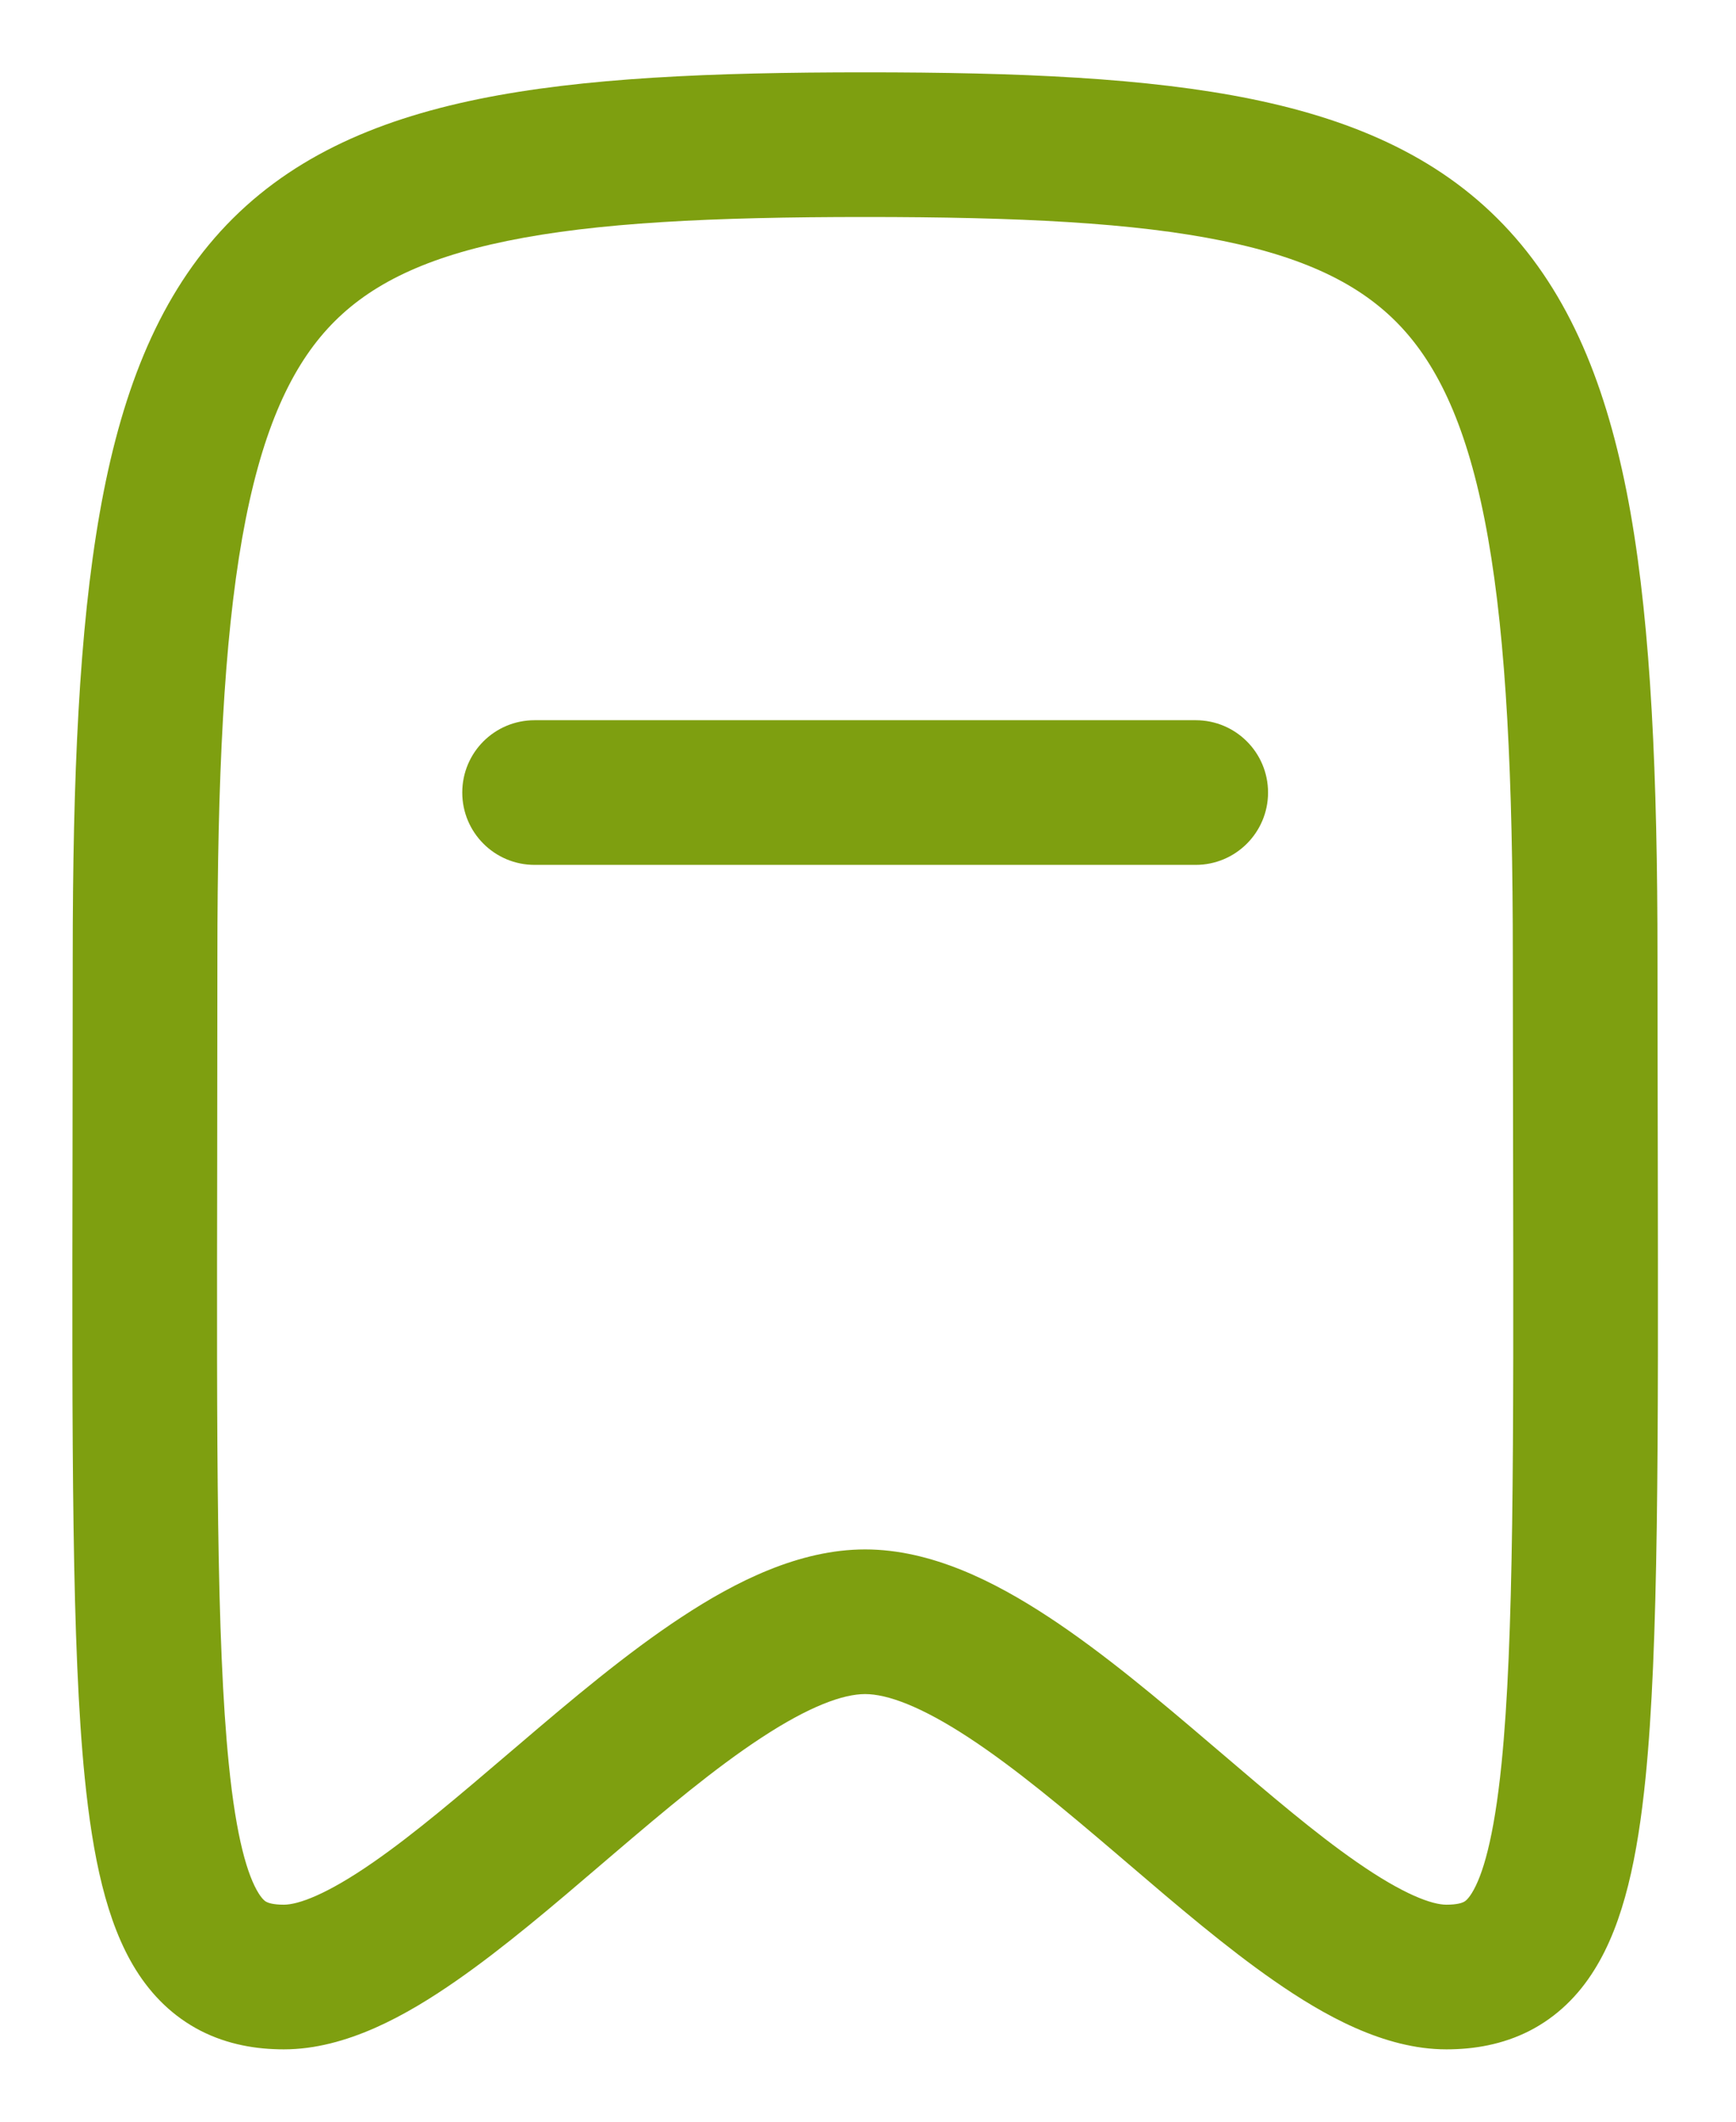 <svg width="18" height="22" viewBox="0 0 18 22" fill="none" xmlns="http://www.w3.org/2000/svg">
<path fill-rule="evenodd" clip-rule="evenodd" d="M8.97 0.75C7.369 0.75 6.038 0.807 4.959 1.028C3.866 1.252 2.965 1.656 2.288 2.397C1.62 3.13 1.247 4.107 1.034 5.319C0.821 6.529 0.754 8.047 0.754 9.929C0.754 10.655 0.753 11.337 0.752 11.977L0.752 11.977C0.747 15.001 0.743 17.081 0.879 18.437C0.961 19.246 1.101 19.933 1.409 20.426C1.575 20.692 1.796 20.911 2.082 21.058C2.363 21.201 2.659 21.25 2.943 21.25C3.592 21.25 4.221 20.893 4.729 20.54C5.225 20.196 5.747 19.75 6.24 19.328L6.357 19.228C6.902 18.763 7.413 18.334 7.894 18.019C8.392 17.692 8.742 17.566 8.97 17.566C9.199 17.566 9.549 17.692 10.047 18.019C10.527 18.334 11.039 18.763 11.584 19.228L11.701 19.328C12.194 19.75 12.716 20.196 13.212 20.54C13.72 20.893 14.349 21.25 14.997 21.25C15.281 21.25 15.578 21.201 15.859 21.058C16.145 20.911 16.366 20.692 16.531 20.426C16.84 19.933 16.98 19.246 17.062 18.437C17.198 17.081 17.194 15.001 17.189 11.977C17.188 11.337 17.186 10.655 17.186 9.929C17.186 8.047 17.119 6.529 16.907 5.319C16.693 4.107 16.321 3.13 15.652 2.397C14.976 1.656 14.075 1.252 12.982 1.028C11.902 0.807 10.572 0.75 8.97 0.75ZM2.254 9.929C2.254 8.062 2.322 6.653 2.511 5.579C2.7 4.508 2.997 3.846 3.396 3.409C3.788 2.98 4.354 2.683 5.26 2.498C6.179 2.309 7.378 2.25 8.97 2.25C10.562 2.25 11.762 2.309 12.681 2.498C13.587 2.683 14.153 2.98 14.545 3.409C14.944 3.846 15.241 4.508 15.429 5.579C15.618 6.653 15.686 8.062 15.686 9.929C15.686 10.673 15.688 11.366 15.689 12.011C15.694 15.037 15.697 17.014 15.569 18.287C15.49 19.071 15.371 19.453 15.26 19.631C15.216 19.701 15.187 19.717 15.176 19.722C15.16 19.73 15.112 19.75 14.997 19.75C14.849 19.75 14.554 19.646 14.068 19.308C13.636 19.009 13.17 18.61 12.658 18.173L12.558 18.088C12.024 17.632 11.442 17.14 10.87 16.765C10.316 16.401 9.656 16.066 8.97 16.066C8.285 16.066 7.624 16.401 7.071 16.765C6.499 17.14 5.917 17.632 5.383 18.088L5.283 18.173L5.283 18.173C4.771 18.61 4.304 19.009 3.873 19.308C3.387 19.646 3.092 19.75 2.943 19.75C2.828 19.75 2.781 19.73 2.765 19.722C2.754 19.717 2.725 19.701 2.681 19.631C2.57 19.453 2.45 19.071 2.372 18.287C2.244 17.014 2.247 15.037 2.252 12.011C2.253 11.366 2.254 10.673 2.254 9.929ZM5.543 7.468C5.128 7.468 4.793 7.803 4.793 8.218C4.793 8.632 5.128 8.968 5.543 8.968H12.398C12.812 8.968 13.148 8.632 13.148 8.218C13.148 7.803 12.812 7.468 12.398 7.468H5.543Z" fill="#7E9F10"/>
</svg>
